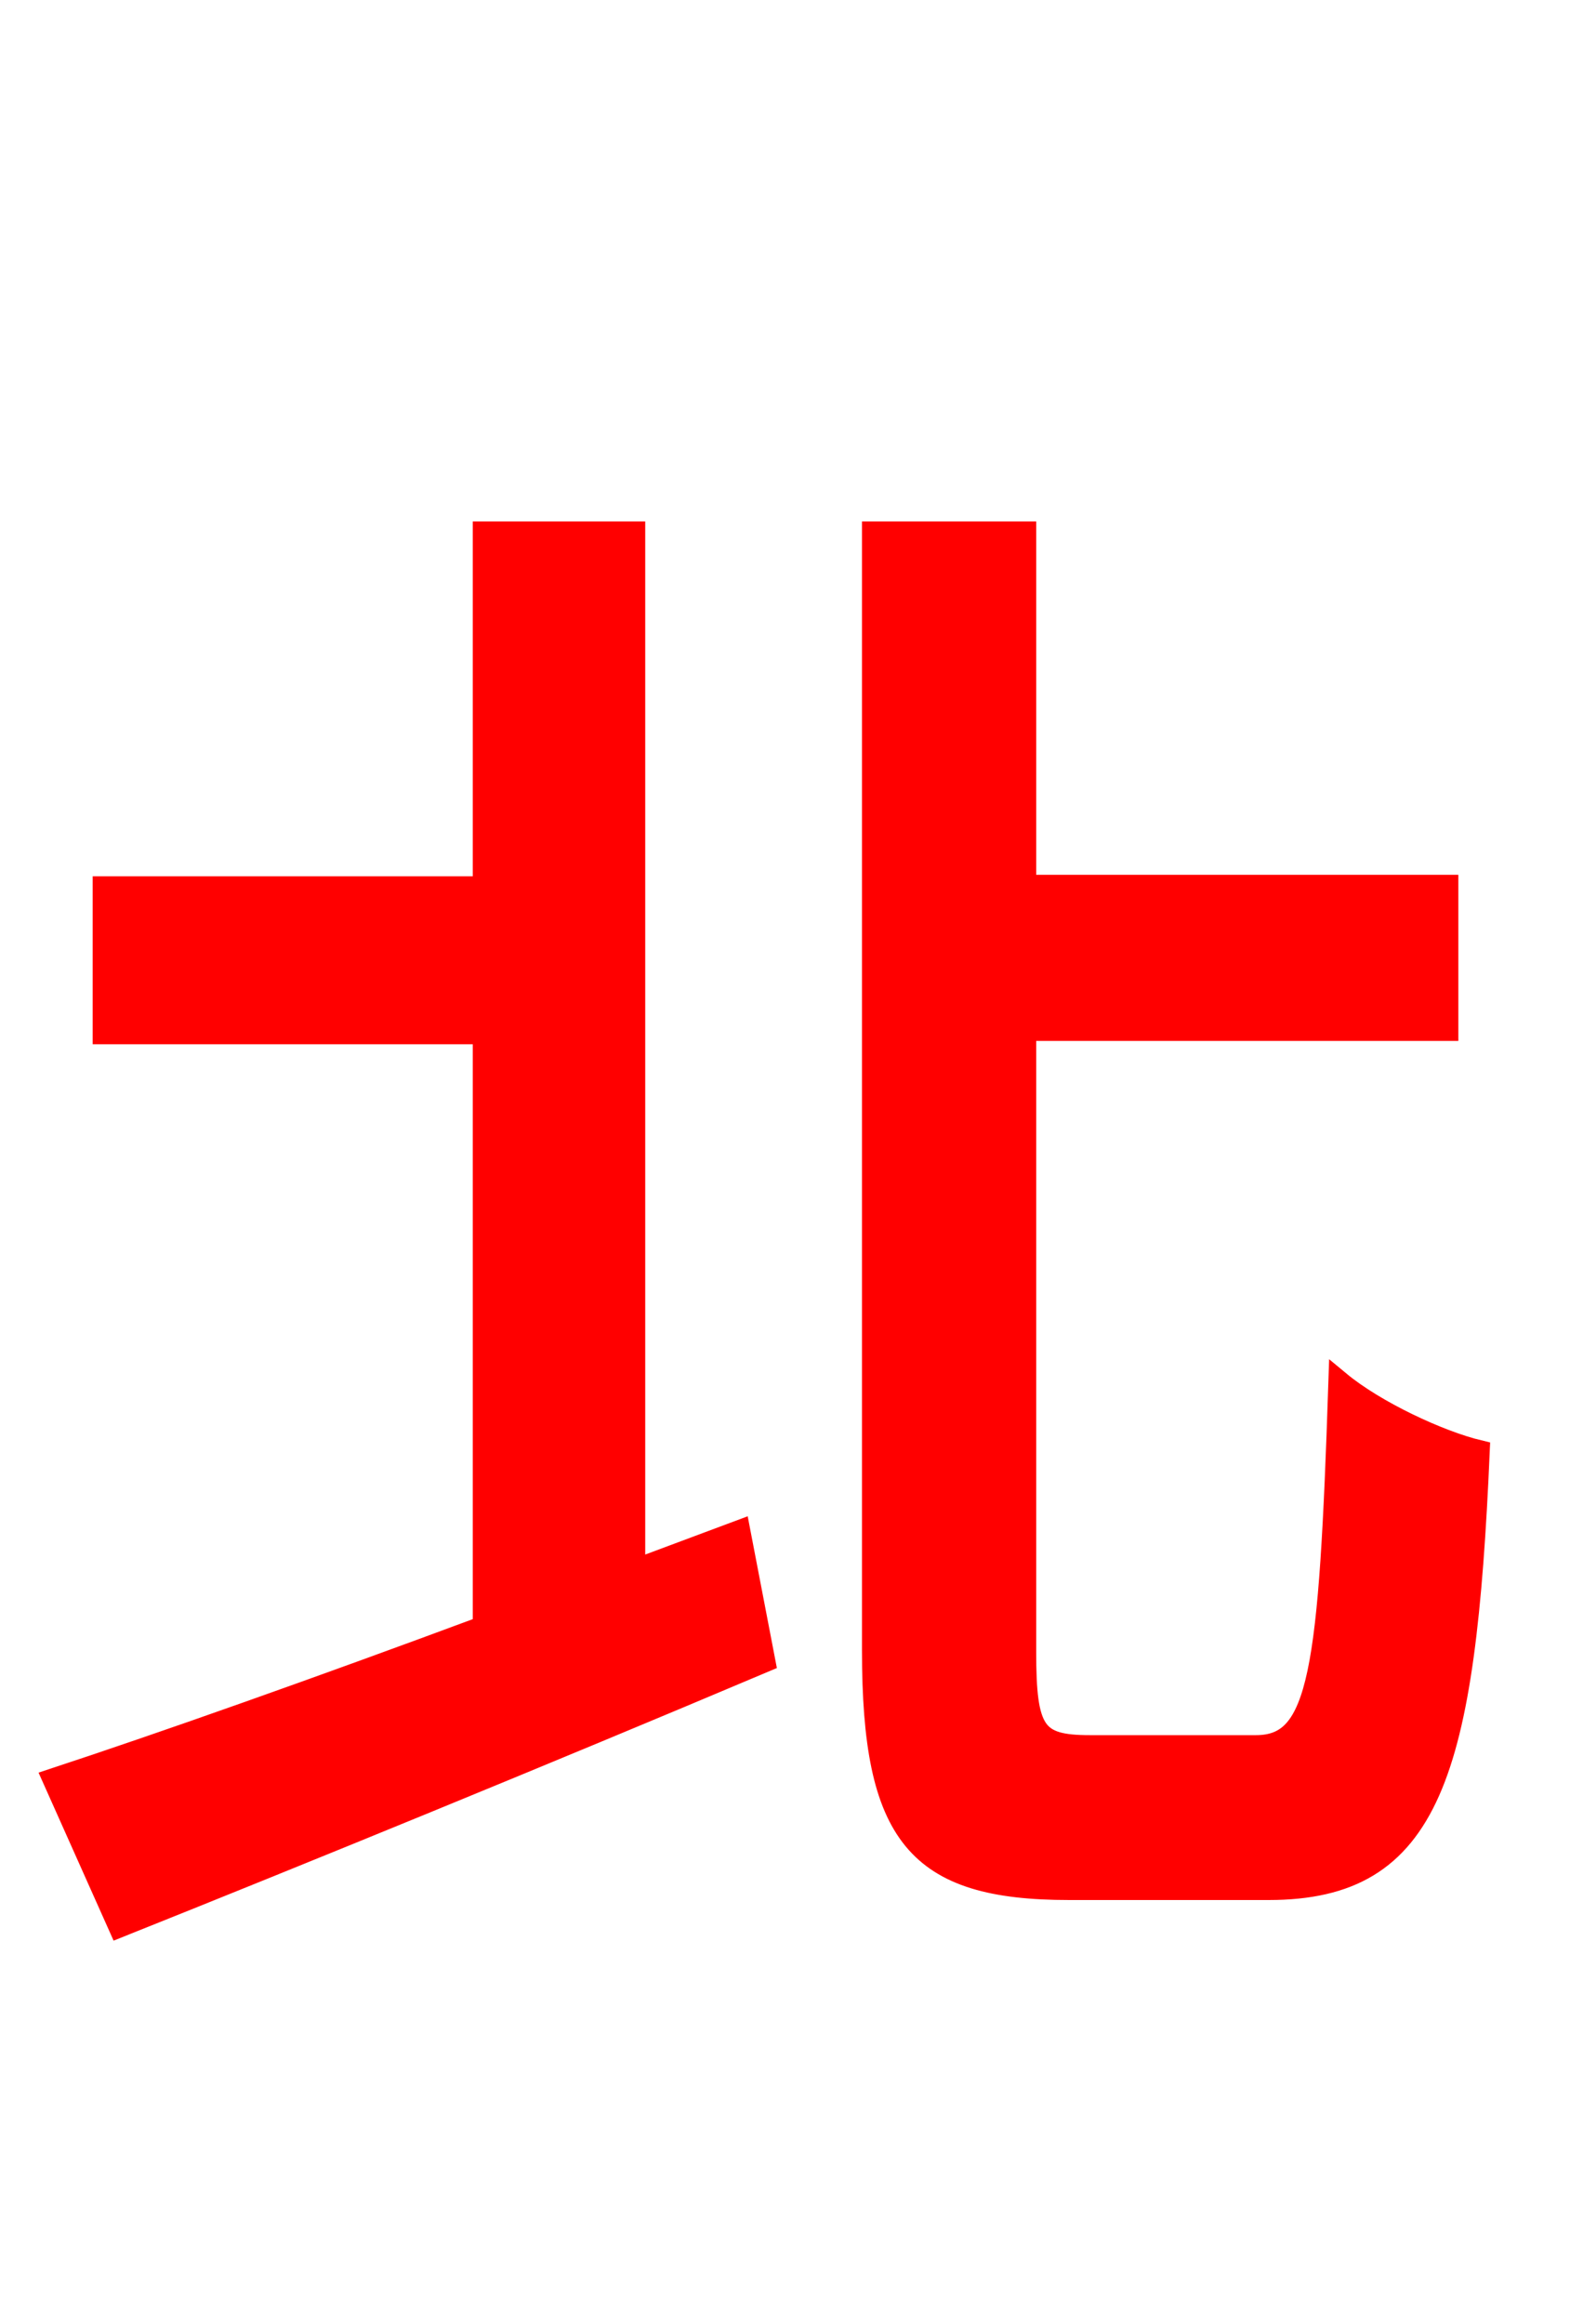 <svg xmlns="http://www.w3.org/2000/svg" xmlns:xlink="http://www.w3.org/1999/xlink" width="72" height="106.56"><path fill="red" stroke="red" d="M29.09 72.00L29.09 24.41L22.18 24.41L22.18 40.68L4.75 40.68L4.75 47.38L22.18 47.38L22.18 74.59C14.62 77.40 7.49 79.92 2.45 81.58L5.47 88.34C13.75 85.03 24.84 80.50 35.06 76.18L33.91 70.20ZM49.97 80.06C47.45 80.06 47.02 79.42 47.02 75.74L47.02 47.23L66.38 47.23L66.38 40.61L47.02 40.61L47.02 24.41L40.03 24.41L40.03 75.67C40.03 84.17 42.05 86.62 49.03 86.62L58.18 86.62C65.59 86.62 67.18 81.36 67.82 66.53C66.02 66.10 63.07 64.73 61.42 63.36C60.98 76.68 60.55 80.06 57.60 80.06Z"/></svg>
